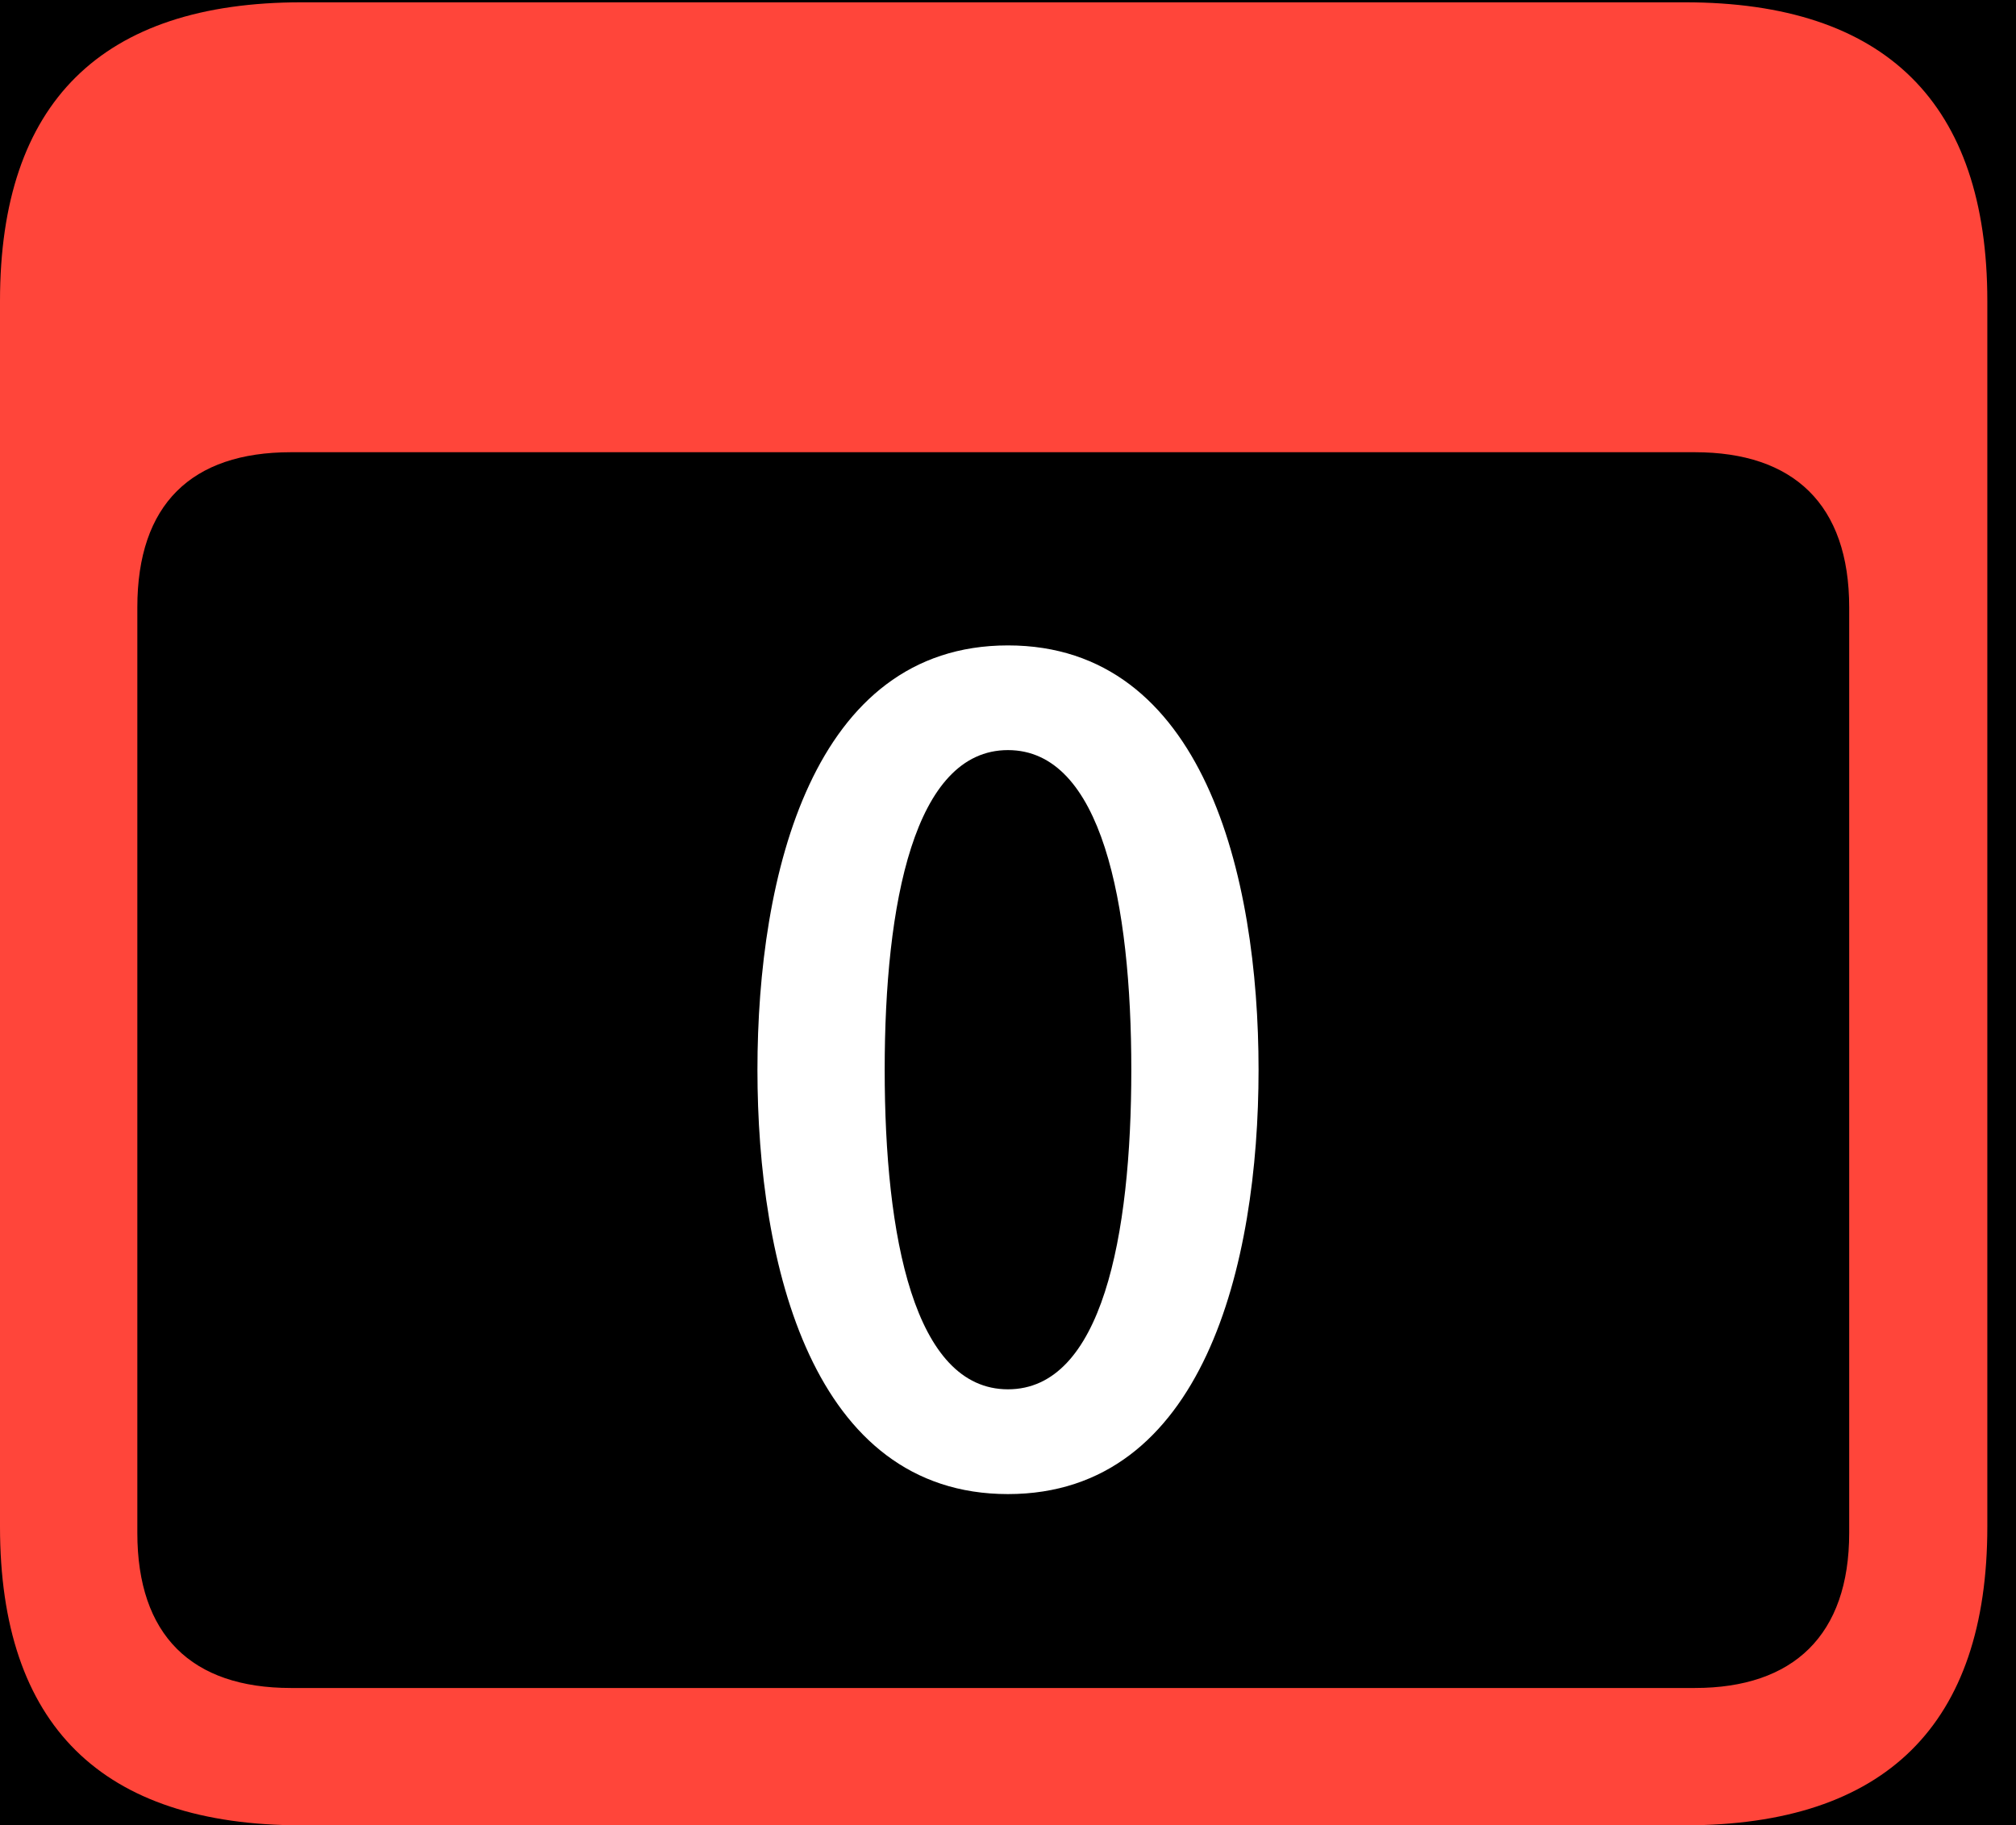 <?xml version="1.0" encoding="UTF-8"?>
<!--Generator: Apple Native CoreSVG 341-->
<!DOCTYPE svg
PUBLIC "-//W3C//DTD SVG 1.1//EN"
       "http://www.w3.org/Graphics/SVG/1.1/DTD/svg11.dtd">
<svg version="1.1" xmlns="http://www.w3.org/2000/svg" xmlns:xlink="http://www.w3.org/1999/xlink" viewBox="0 0 25.381 22.979">
 <g>
  <rect height="22.979" opacity="1" width="25.381" x="0" y="0"/>
  <path d="M3.799 22.979L21.211 22.979C23.74 22.979 25.02 21.709 25.02 19.219L25.02 3.789C25.02 1.299 23.74 0.029 21.211 0.029L3.799 0.029C1.279 0.029 0 1.289 0 3.789L0 19.219C0 21.719 1.279 22.979 3.799 22.979ZM3.662 21.25C2.412 21.25 1.729 20.586 1.729 19.297L1.729 7.646C1.729 6.348 2.412 5.693 3.662 5.693L21.338 5.693C22.578 5.693 23.281 6.348 23.281 7.646L23.281 19.297C23.281 20.586 22.578 21.25 21.338 21.25Z" fill="#ff453a"/>
  <path d="M12.69 18.809C15.151 18.809 15.845 15.918 15.845 13.467C15.845 11.016 15.151 8.125 12.69 8.125C10.229 8.125 9.536 11.016 9.536 13.467C9.536 15.918 10.229 18.809 12.69 18.809ZM12.69 17.49C11.509 17.49 11.138 15.566 11.138 13.467C11.138 11.377 11.509 9.443 12.69 9.443C13.872 9.443 14.243 11.377 14.243 13.467C14.243 15.566 13.872 17.49 12.69 17.49Z" fill="white"/>
 </g>
</svg>